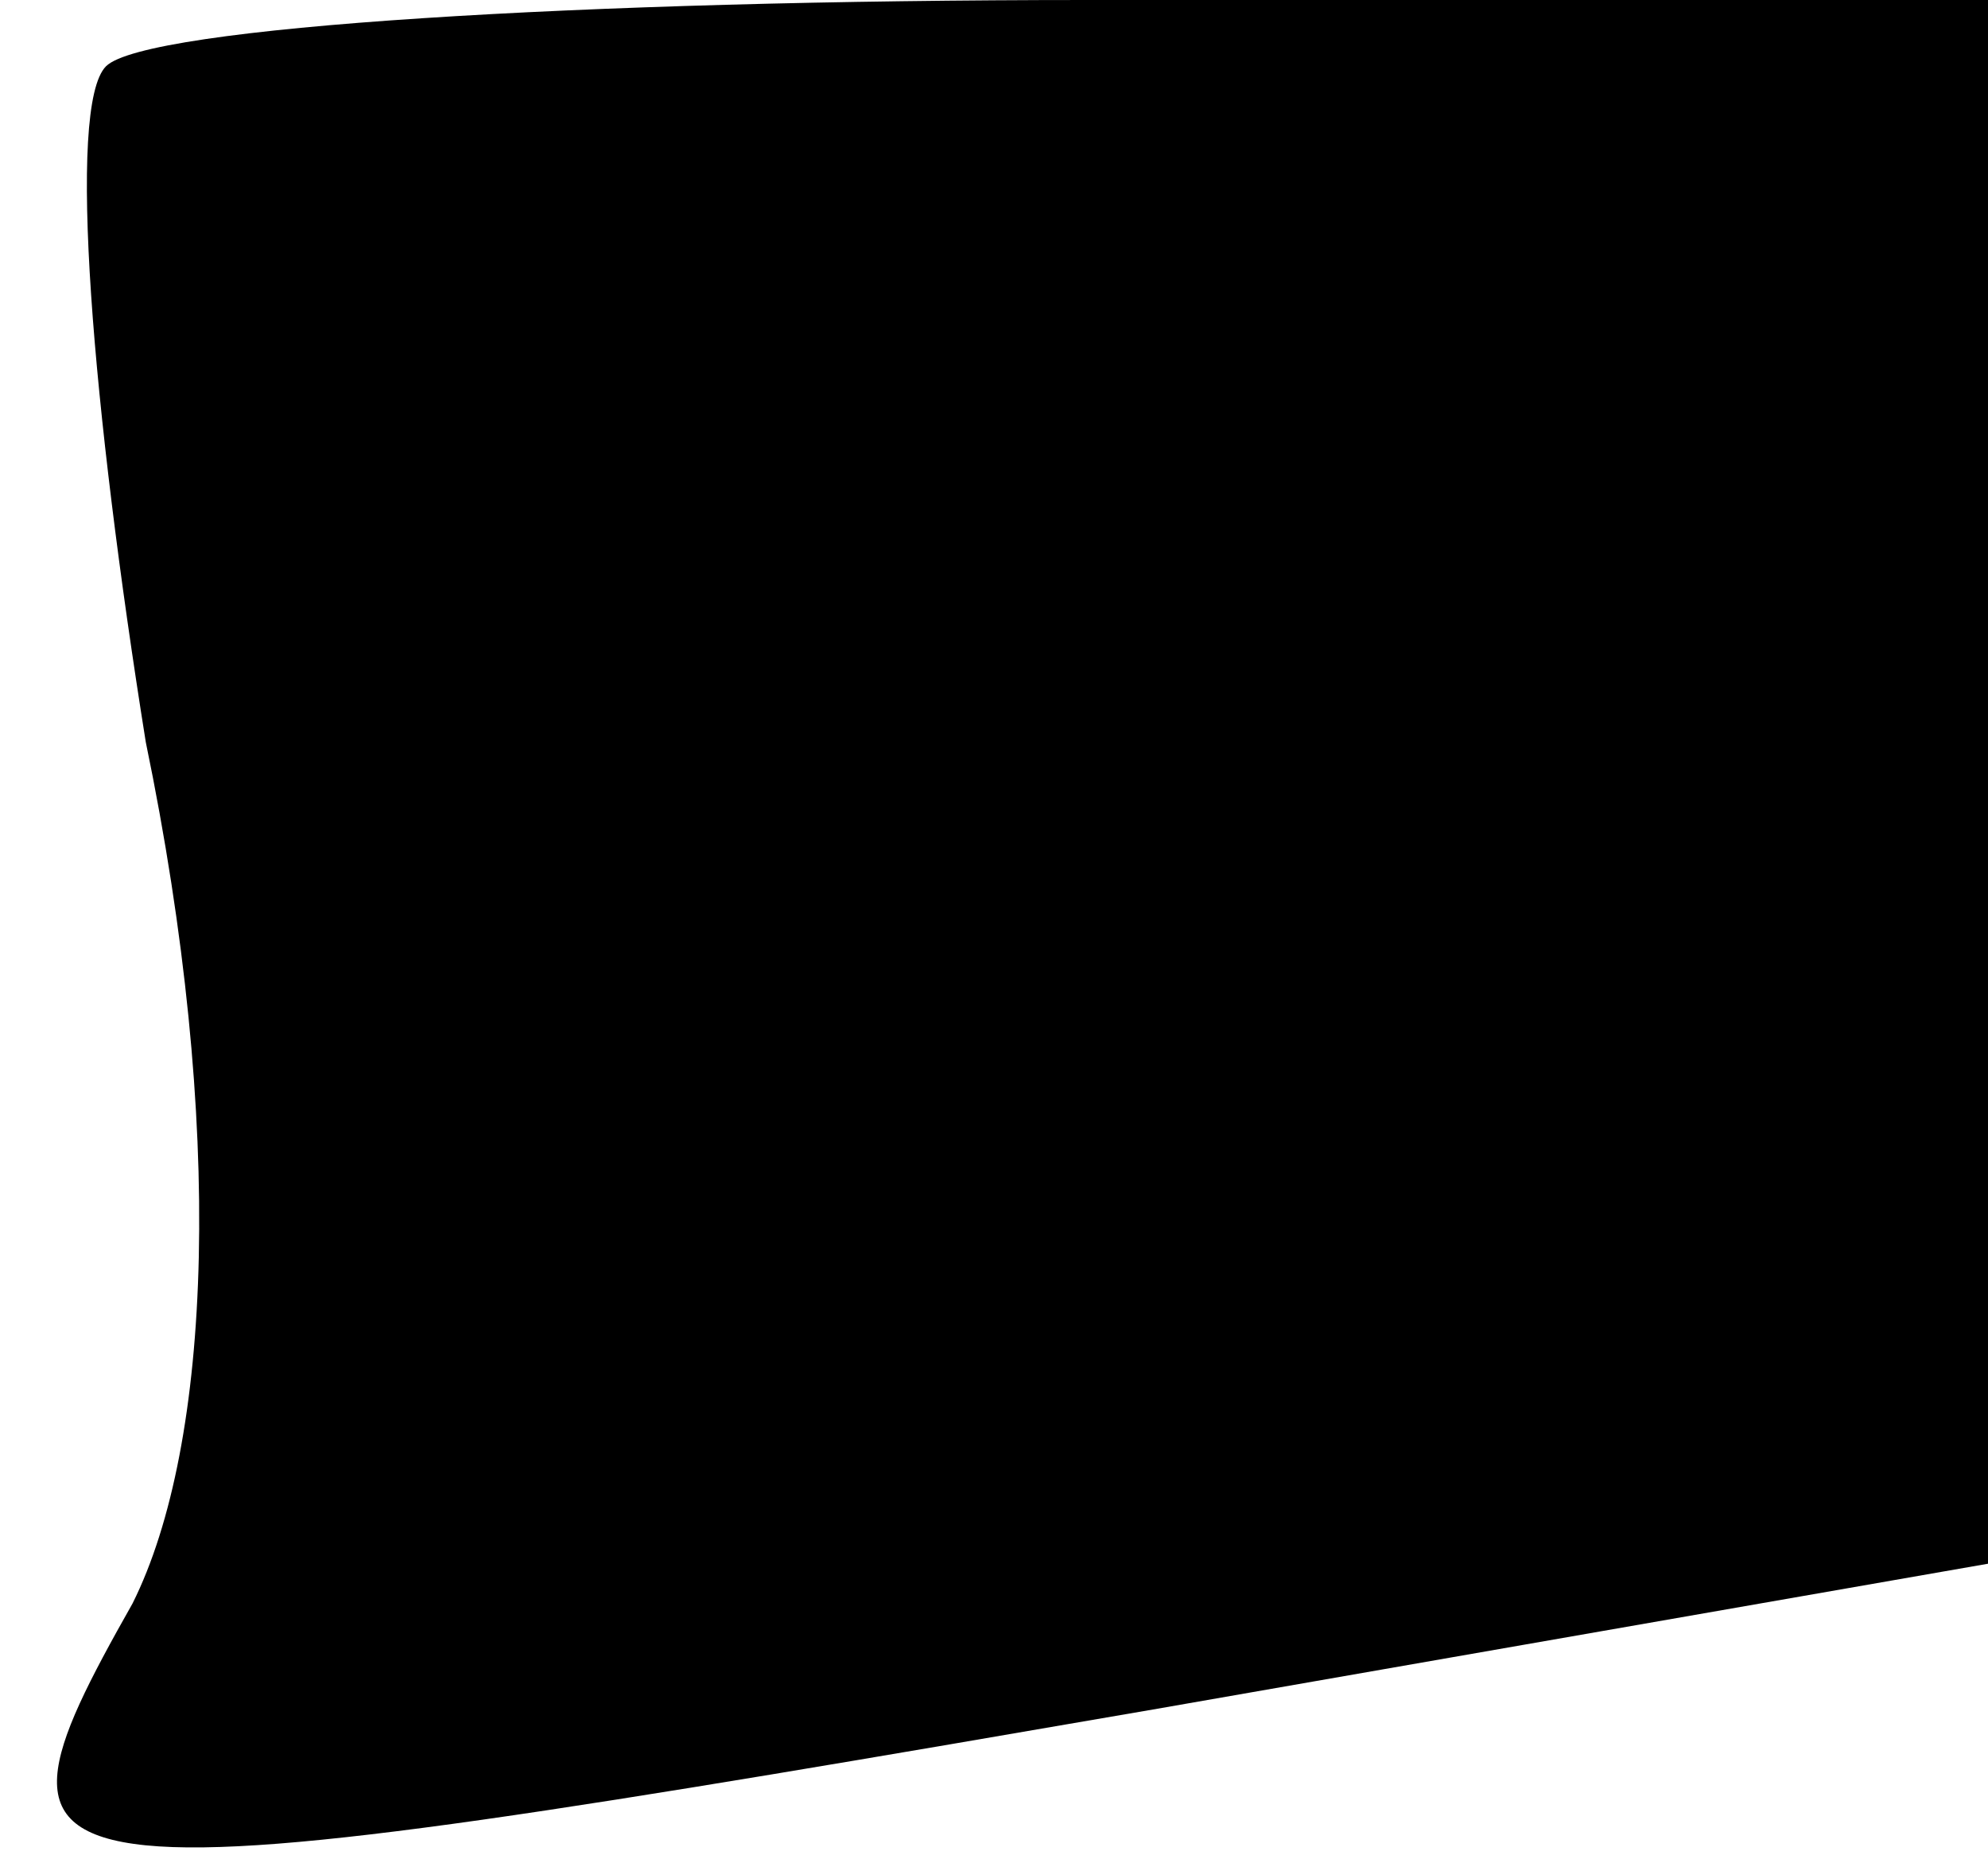 <?xml version="1.0" standalone="no"?>
<!DOCTYPE svg PUBLIC "-//W3C//DTD SVG 20010904//EN"
 "http://www.w3.org/TR/2001/REC-SVG-20010904/DTD/svg10.dtd">
<svg version="1.0" xmlns="http://www.w3.org/2000/svg"
 width="15pt" height="14pt" viewBox="0 0 15 14"
 preserveAspectRatio="xMidYMid meet">
<g transform="translate(0,14) scale(0.1,-0.1)"
fill="#000000" stroke="none">
<path fill="#000000" stroke="none" d="M8 135 c-3 -3 -1 -26 3 -51 6 -29 5
-53 -1 -65 -13 -23 -10 -23 77 -8 l63 11 0 59 0 59 -68 0 c-38 0 -71 -2 -74
-5z"/>
</g>
</svg>
